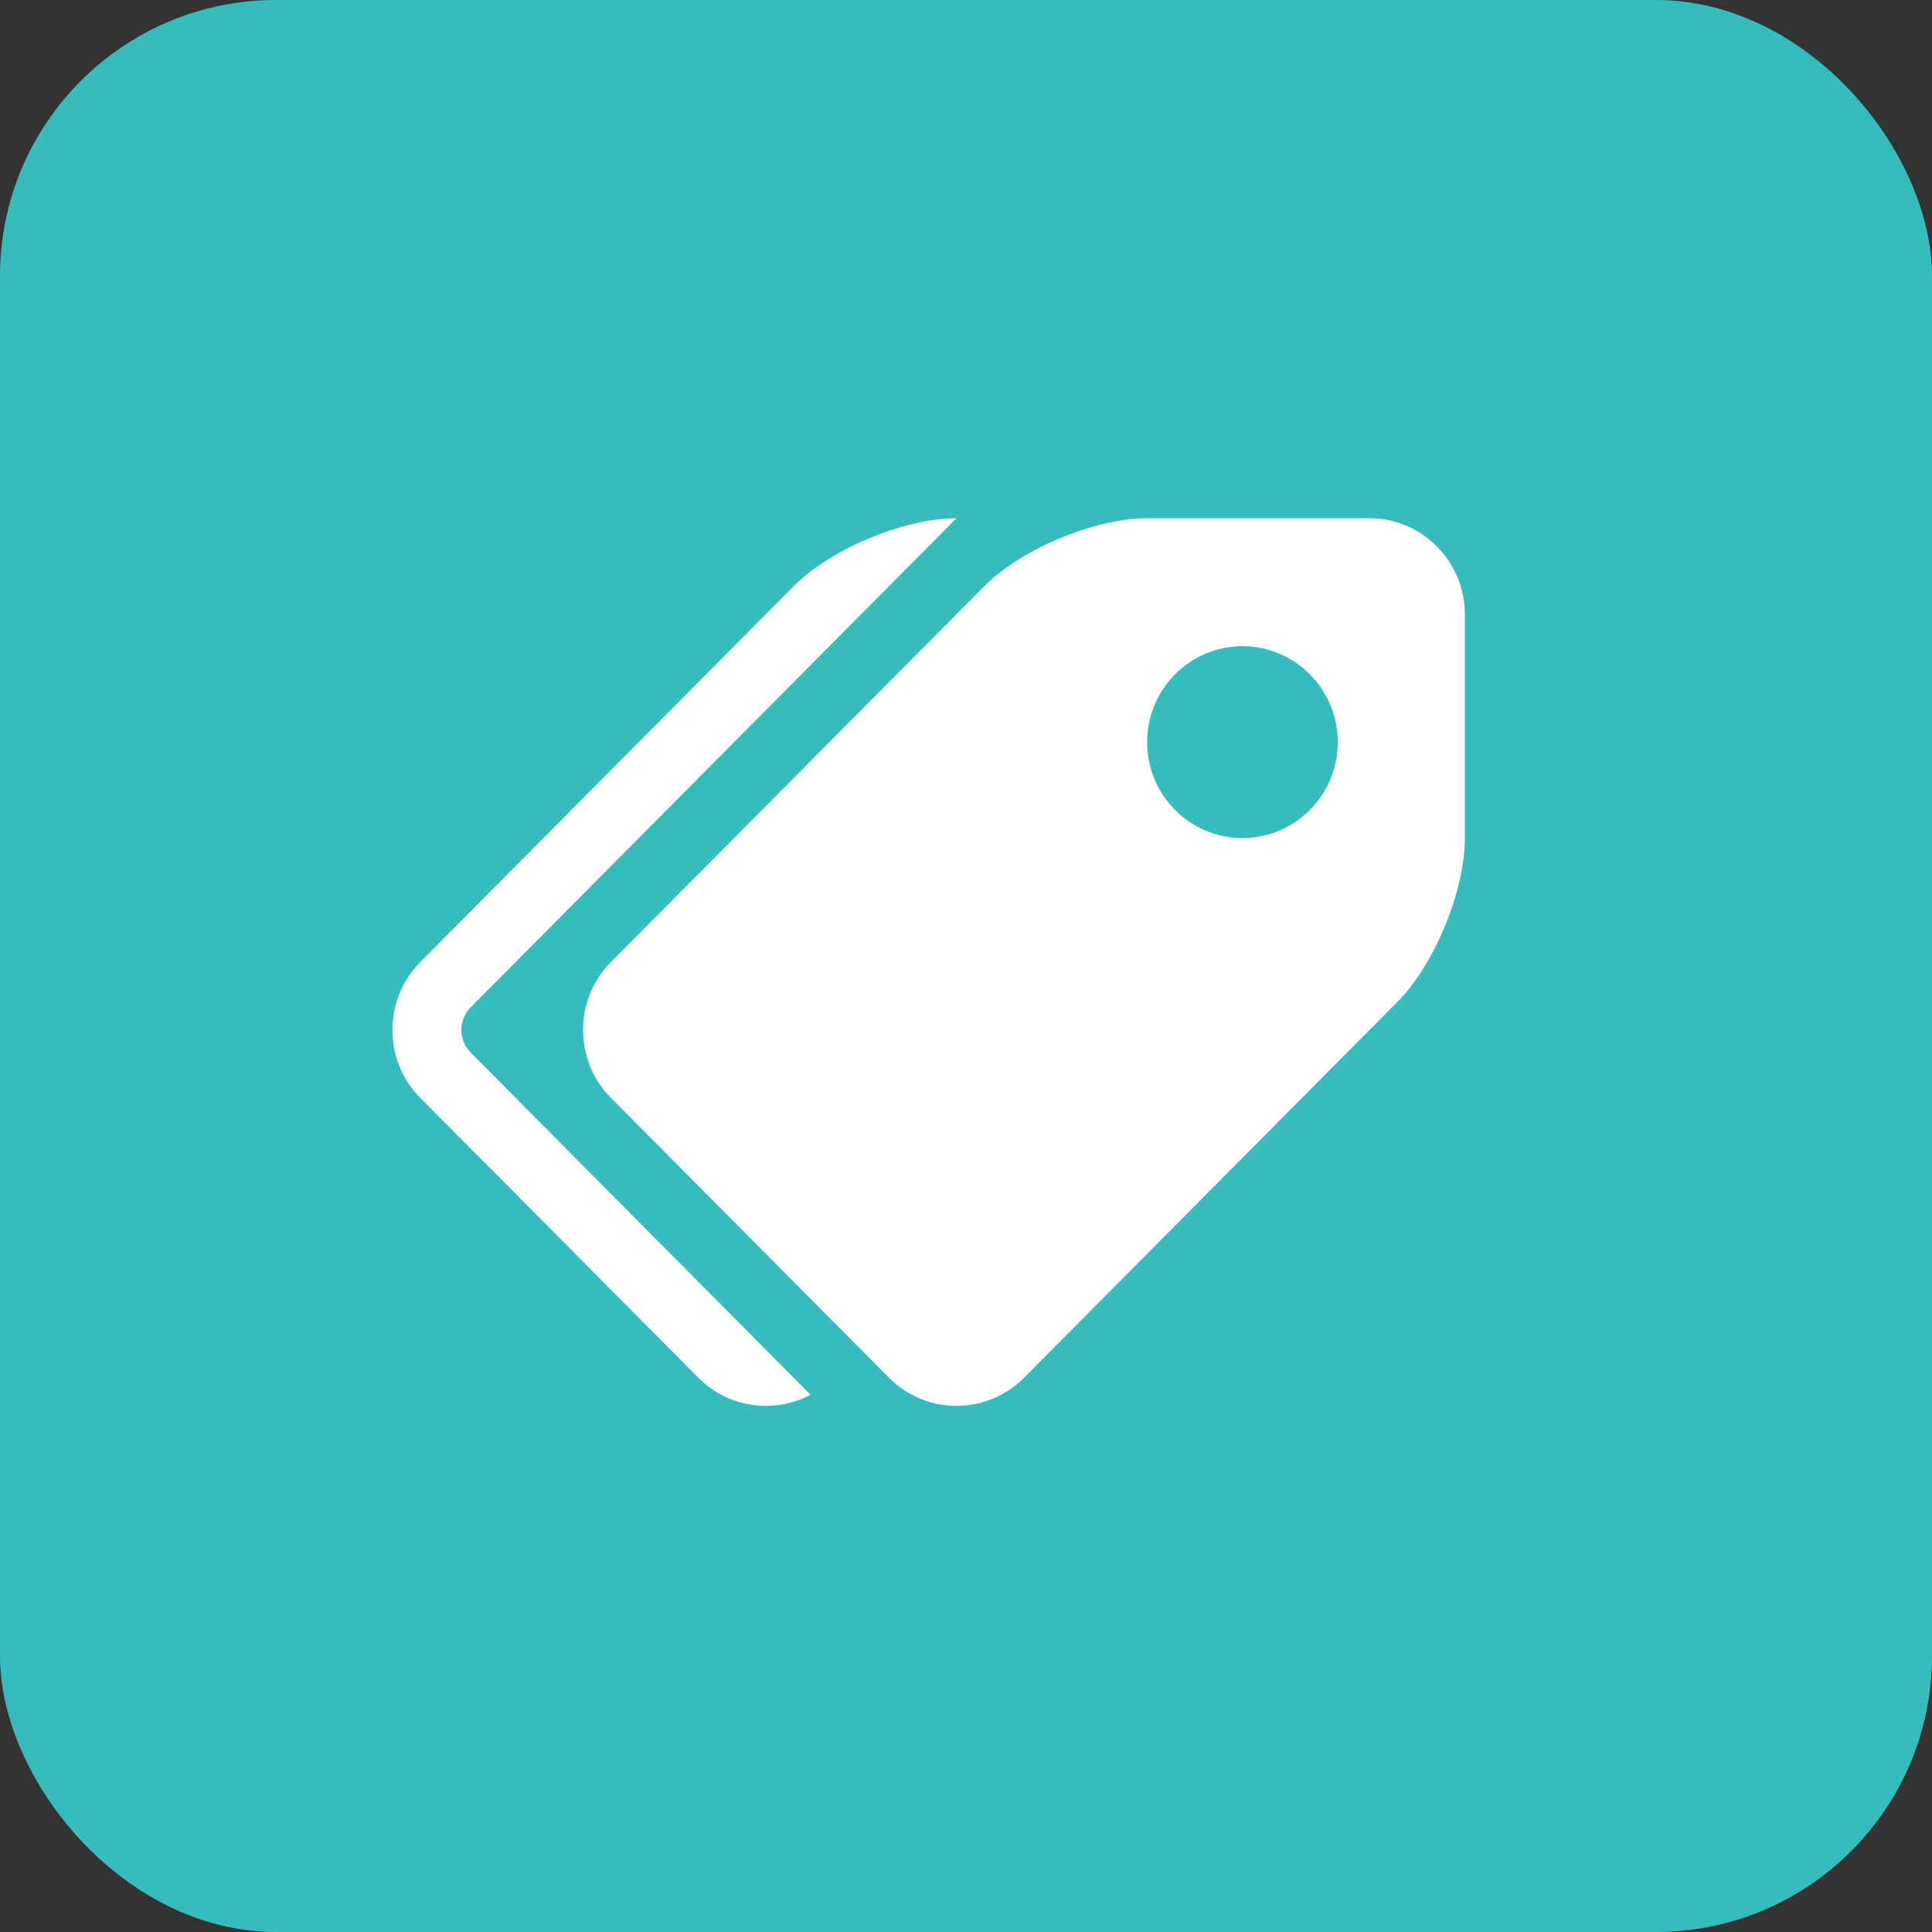 <svg width="28" height="28" viewBox="0 0 28 28" fill="none" xmlns="http://www.w3.org/2000/svg">
<rect x="0" y="0" width="28" height="28" fill="#333333" stroke="none"/>
<rect width="28" height="28" rx="4" fill="#37BCBD"/>
<path d="M19.848 7.511H16.625C15.865 7.511 14.804 7.954 14.267 8.494L8.853 13.944C8.316 14.485 8.316 15.369 8.853 15.91L12.886 19.969C13.423 20.51 14.302 20.51 14.839 19.969L20.253 14.52C20.79 13.979 21.23 12.911 21.23 12.146V8.902C21.23 8.137 20.608 7.511 19.848 7.511V7.511ZM18.006 12.146C17.244 12.146 16.625 11.524 16.625 10.756C16.625 9.988 17.244 9.365 18.006 9.365C18.769 9.365 19.388 9.988 19.388 10.756C19.388 11.524 18.769 12.146 18.006 12.146ZM6.821 15.255L11.747 20.214C11.225 20.491 10.561 20.41 10.123 19.969L6.09 15.91C5.553 15.369 5.553 14.485 6.09 13.944L11.504 8.494C12.041 7.954 13.103 7.511 13.862 7.511L6.821 14.599C6.642 14.78 6.642 15.074 6.821 15.255V15.255Z" fill="white"/>
</svg>
